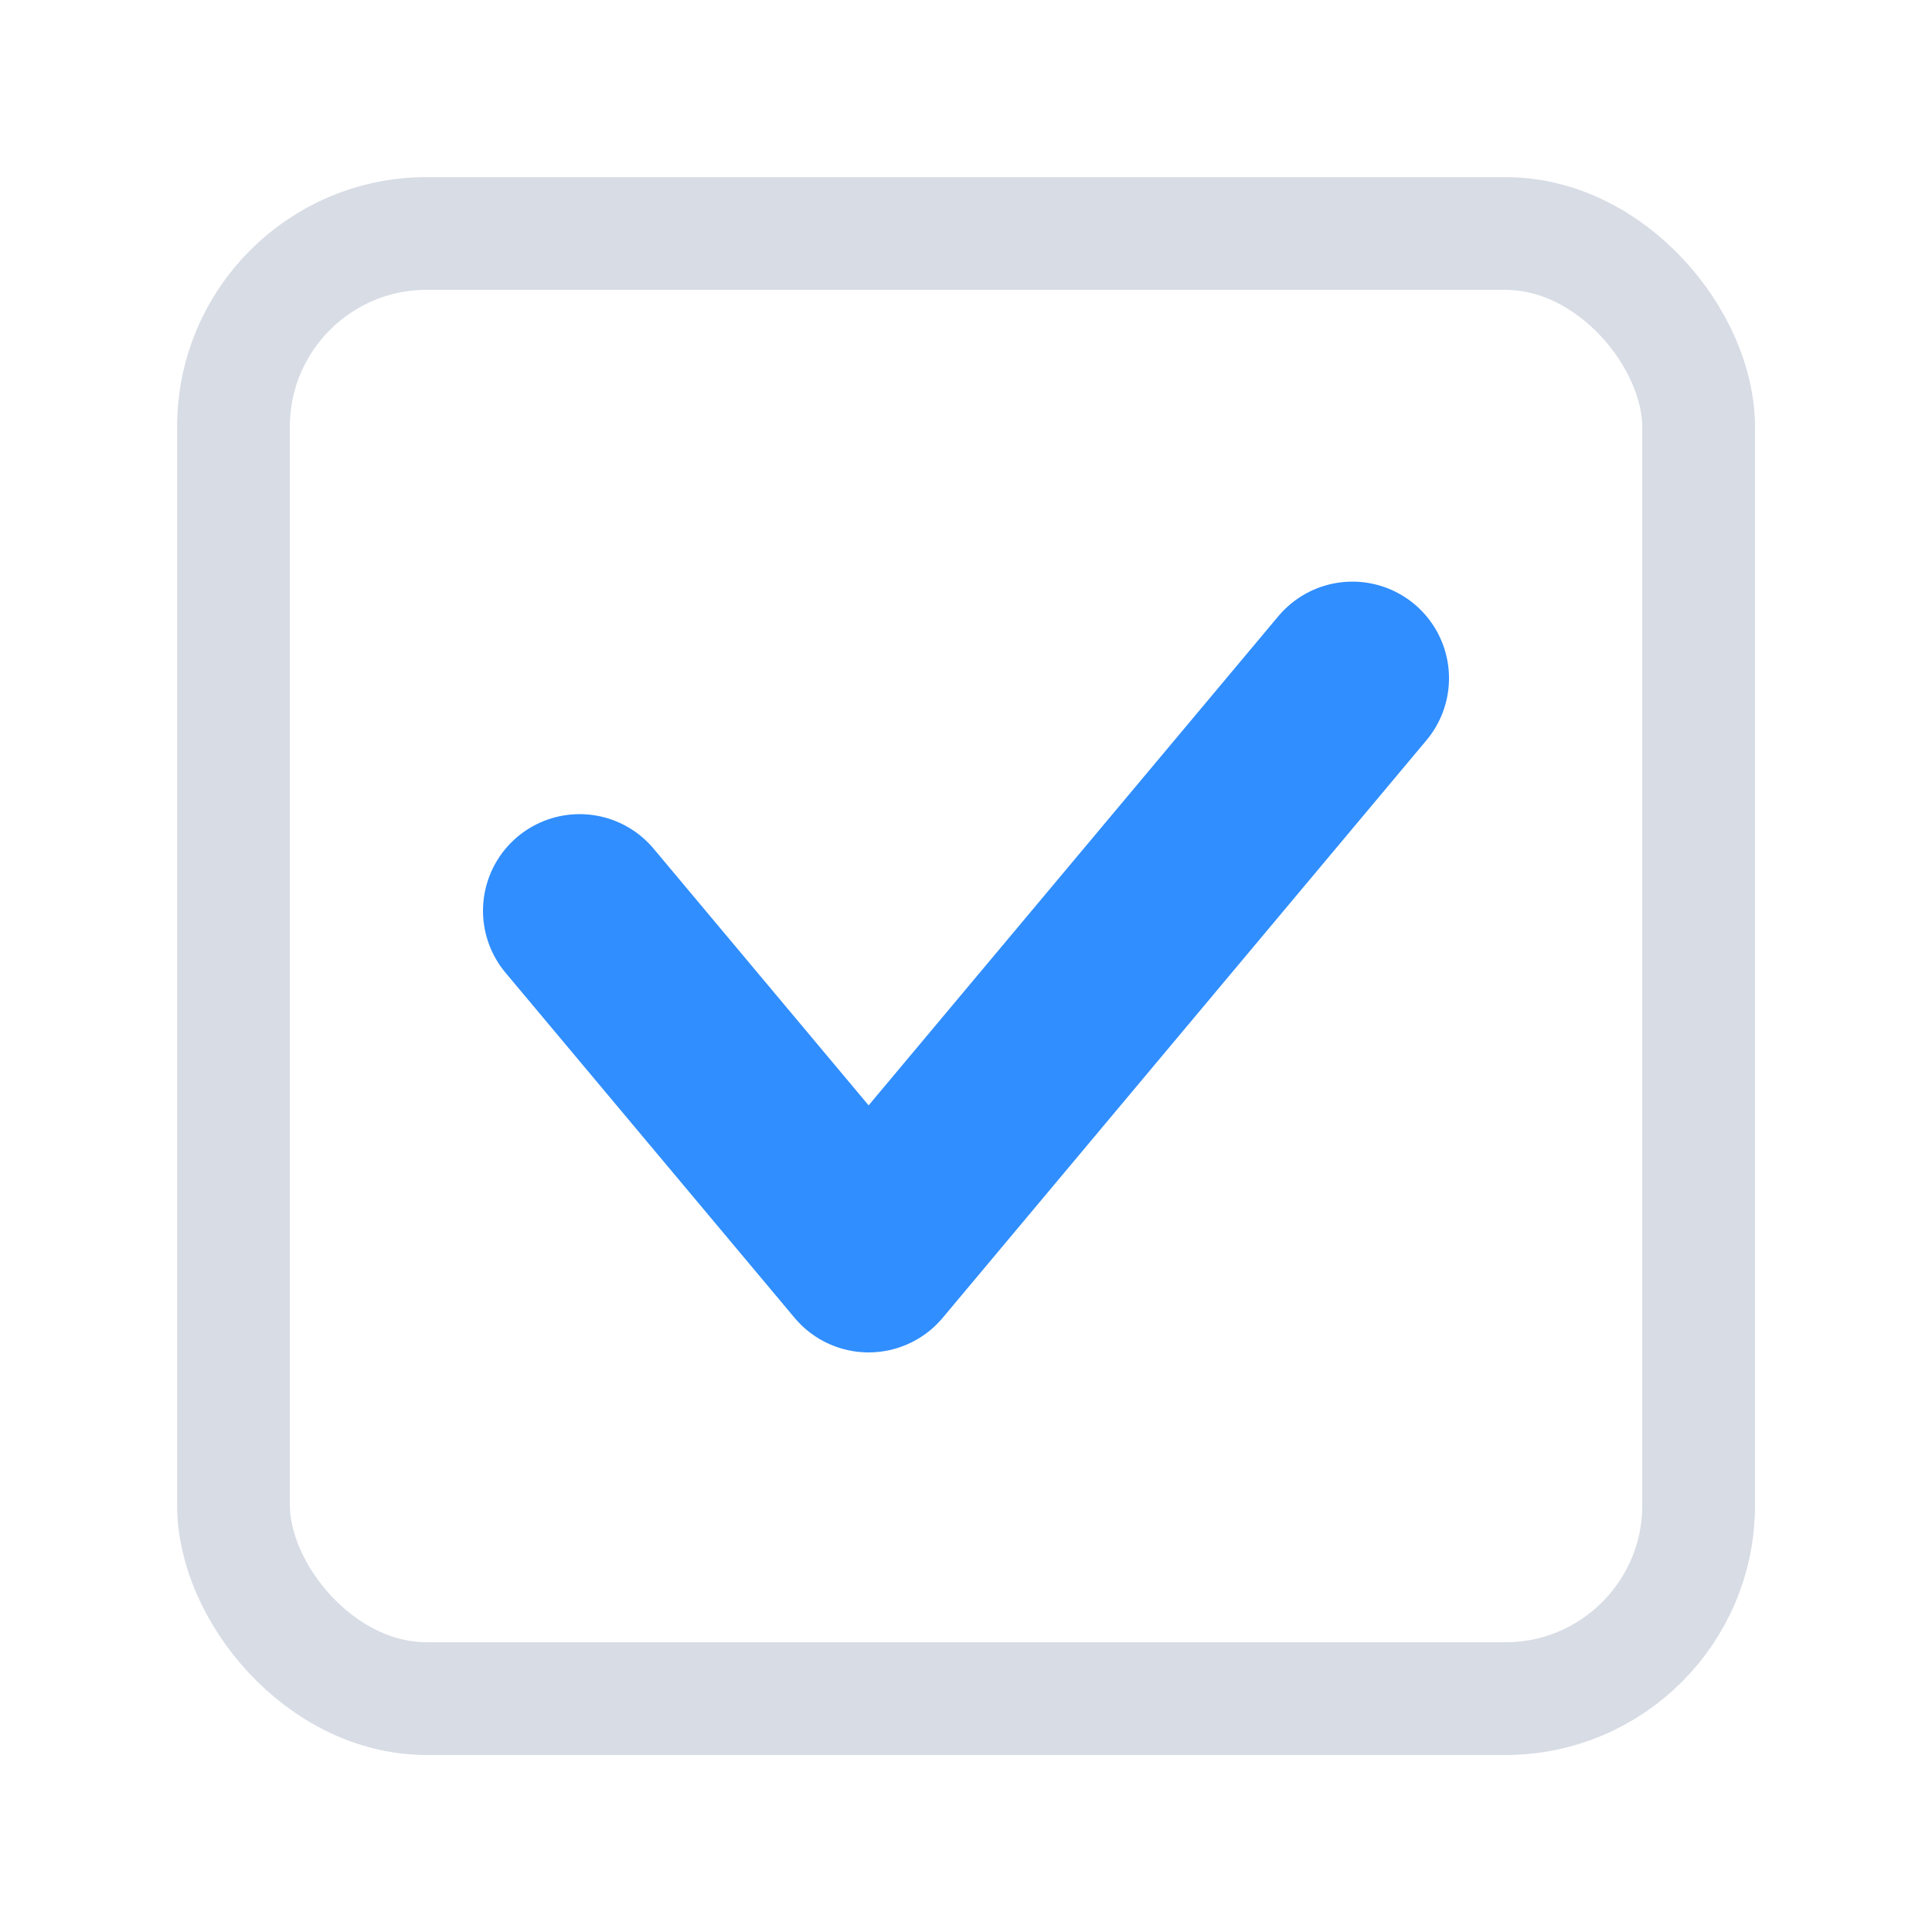<?xml version="1.0" encoding="UTF-8"?>
<svg width="20px" height="20px" viewBox="0 0 20 20" version="1.1" xmlns="http://www.w3.org/2000/svg" xmlns:xlink="http://www.w3.org/1999/xlink">
    <!-- Generator: Sketch 48.2 (47327) - http://www.bohemiancoding.com/sketch -->
    <title>icon/选框/已选择2</title>
    <desc>Created with Sketch.</desc>
    <defs></defs>
    <g id="Symbols" stroke="none" stroke-width="1" fill="none" fill-rule="evenodd">
        <g id="icon" transform="translate(-178, -320)"></g>
        <g id="icon/选框/已选择2">
            <rect id="Rectangle-7" stroke="#D7DCE5" stroke-width="1.167" x="2.417" y="2.417" width="15.167" height="15.167" rx="2"></rect>
            <polyline id="Path-4" stroke="#308EFF" stroke-width="2" stroke-linecap="round" stroke-linejoin="round" points="6 9.428 8.992 13 14 7.021"></polyline>
        </g>
    </g>
</svg>